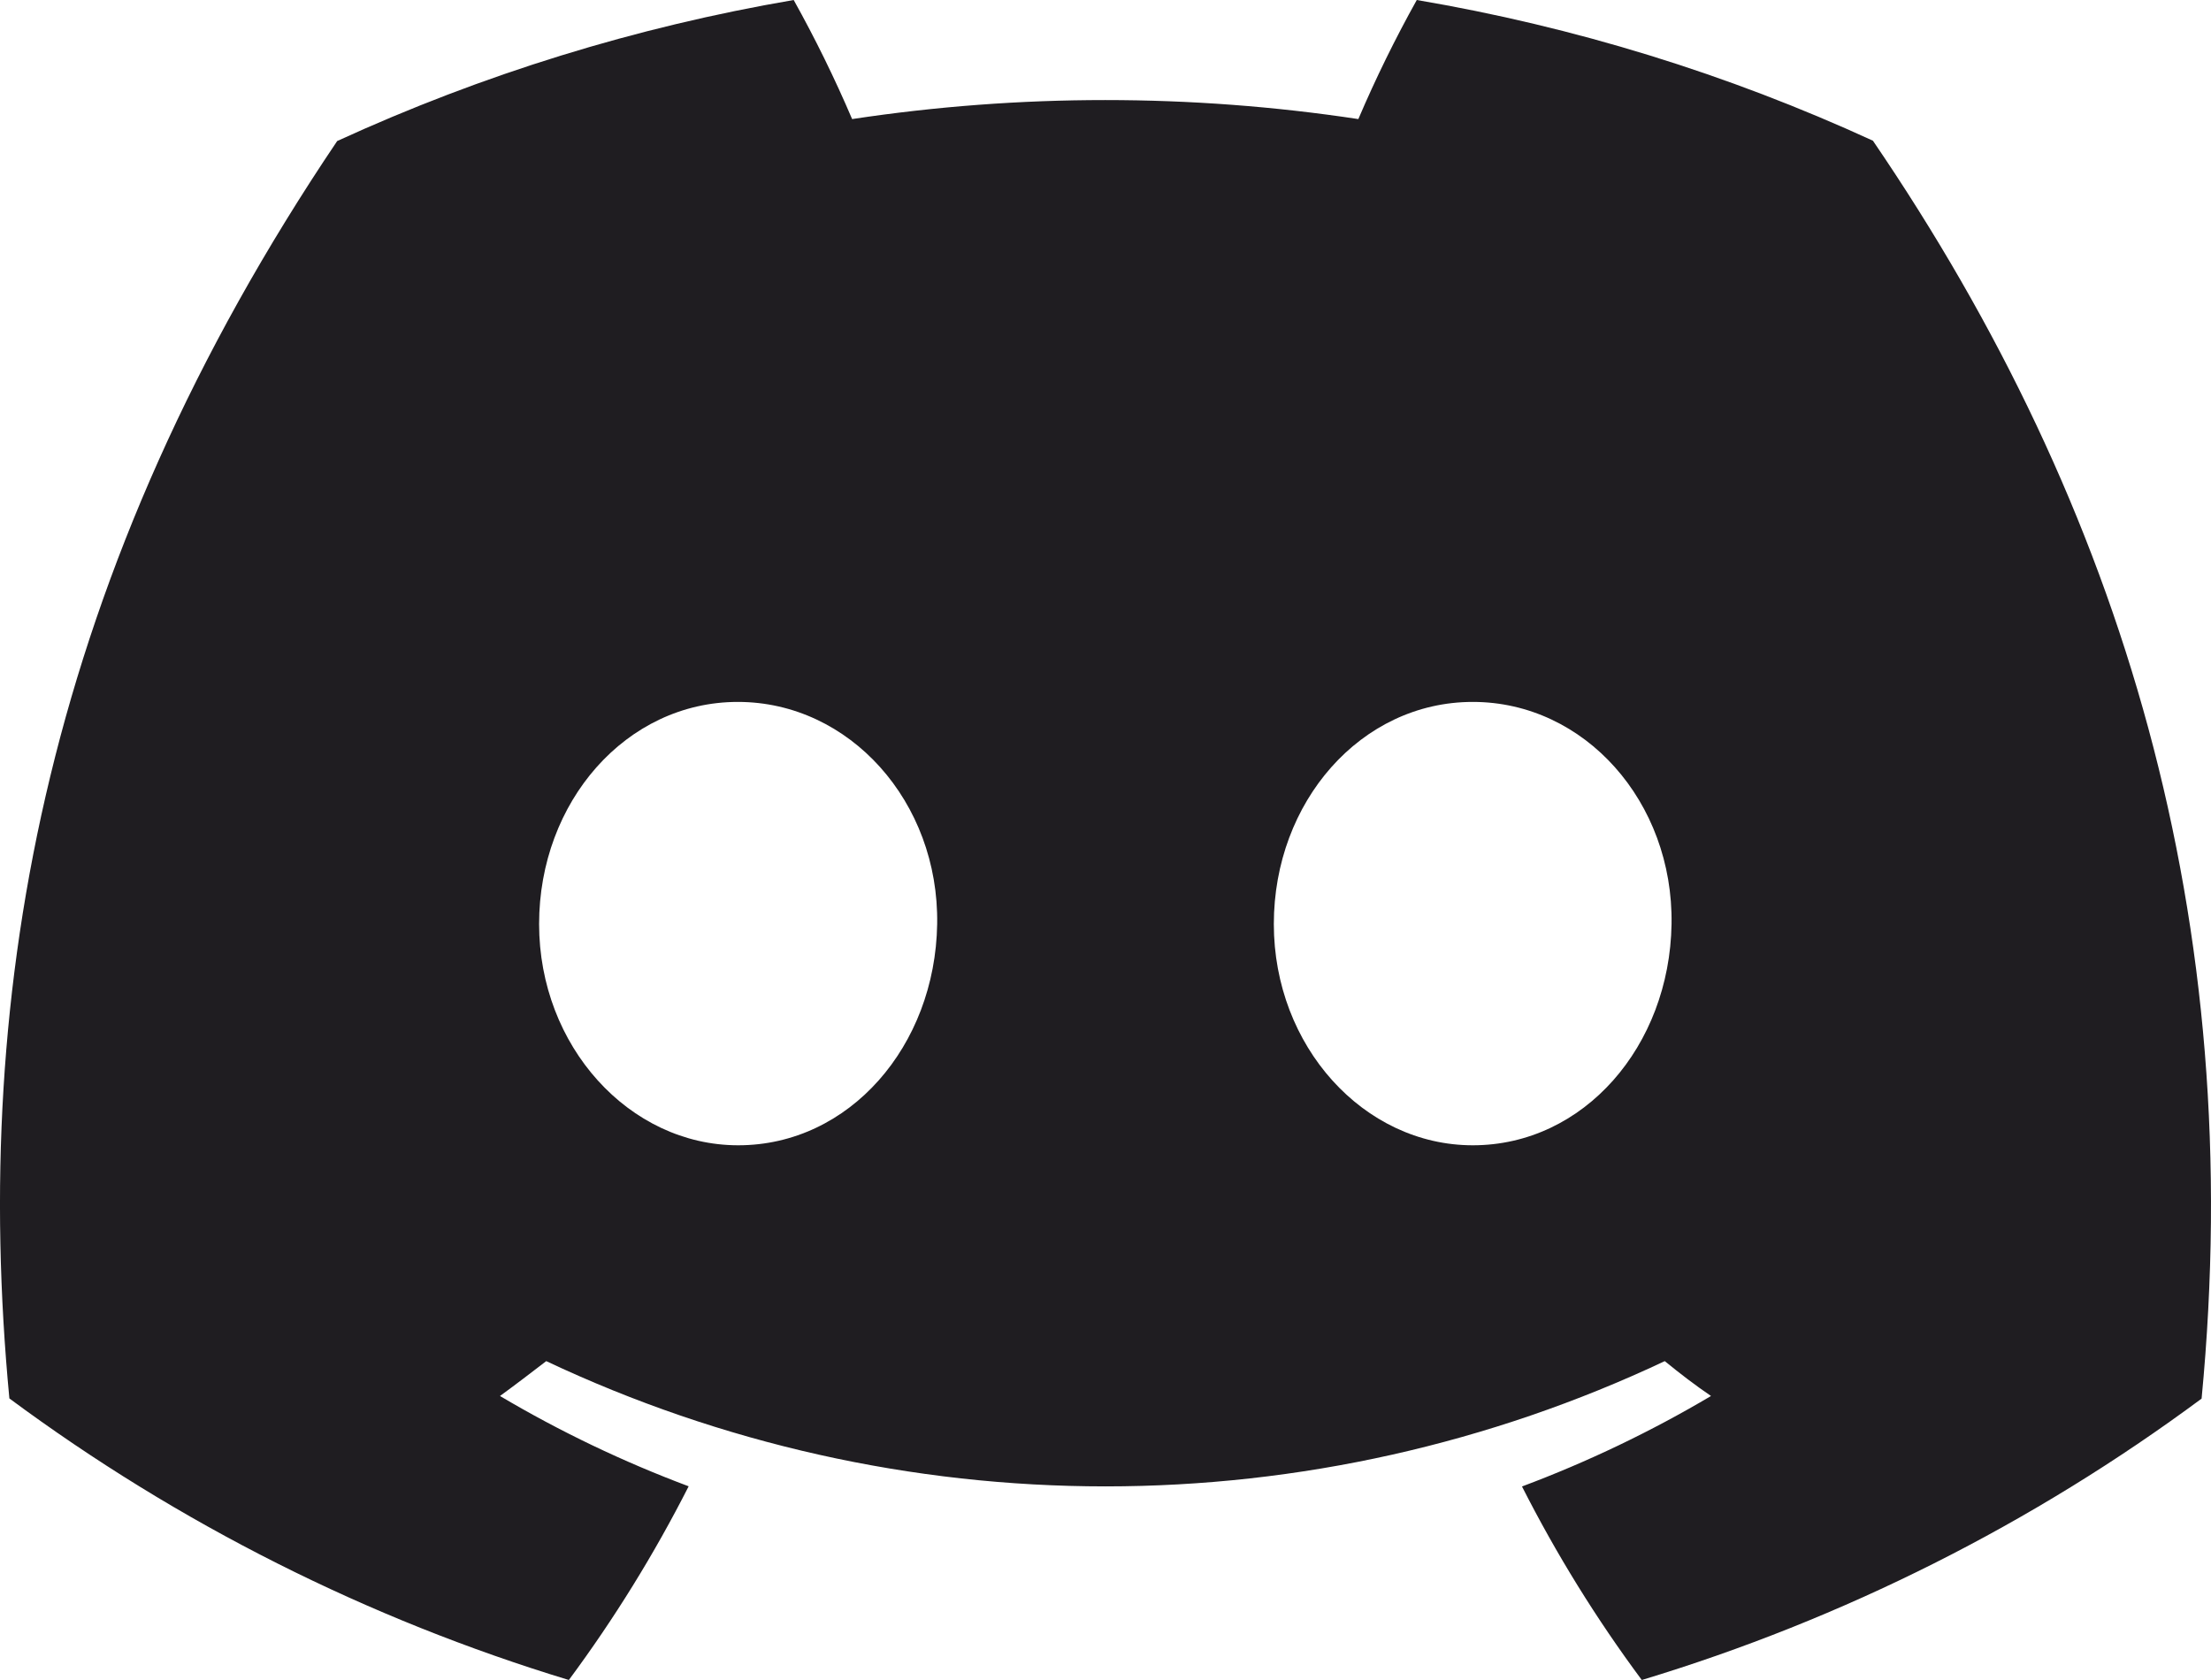 <svg width="75" height="57" viewBox="0 0 75 57" fill="none" xmlns="http://www.w3.org/2000/svg">
<path d="M63.532 4.774C58.605 2.511 53.403 0.907 48.059 0C47.328 1.311 46.666 2.659 46.077 4.04C40.385 3.18 34.597 3.18 28.905 4.04C28.316 2.66 27.654 1.311 26.923 0C21.576 0.914 16.371 2.523 11.438 4.785C1.646 19.314 -1.009 33.481 0.318 47.447C6.053 51.696 12.472 54.927 19.296 57C20.832 54.928 22.192 52.729 23.36 50.428C21.141 49.597 18.999 48.572 16.96 47.364C17.496 46.974 18.021 46.571 18.529 46.181C24.464 48.98 30.941 50.431 37.5 50.431C44.058 50.431 50.536 48.98 56.471 46.181C56.984 46.601 57.509 47.003 58.04 47.364C55.997 48.574 53.851 49.601 51.628 50.434C52.795 52.734 54.154 54.931 55.692 57C62.522 54.935 68.946 51.705 74.681 47.453C76.239 31.256 72.021 17.22 63.532 4.774ZM25.041 38.858C21.343 38.858 18.287 35.492 18.287 31.351C18.287 27.21 21.236 23.815 25.029 23.815C28.822 23.815 31.855 27.21 31.79 31.351C31.725 35.492 28.811 38.858 25.041 38.858ZM49.959 38.858C46.254 38.858 43.21 35.492 43.21 31.351C43.21 27.21 46.16 23.815 49.959 23.815C53.758 23.815 56.766 27.21 56.701 31.351C56.636 35.492 53.728 38.858 49.959 38.858Z" fill="#1F1D21"/>
</svg>
